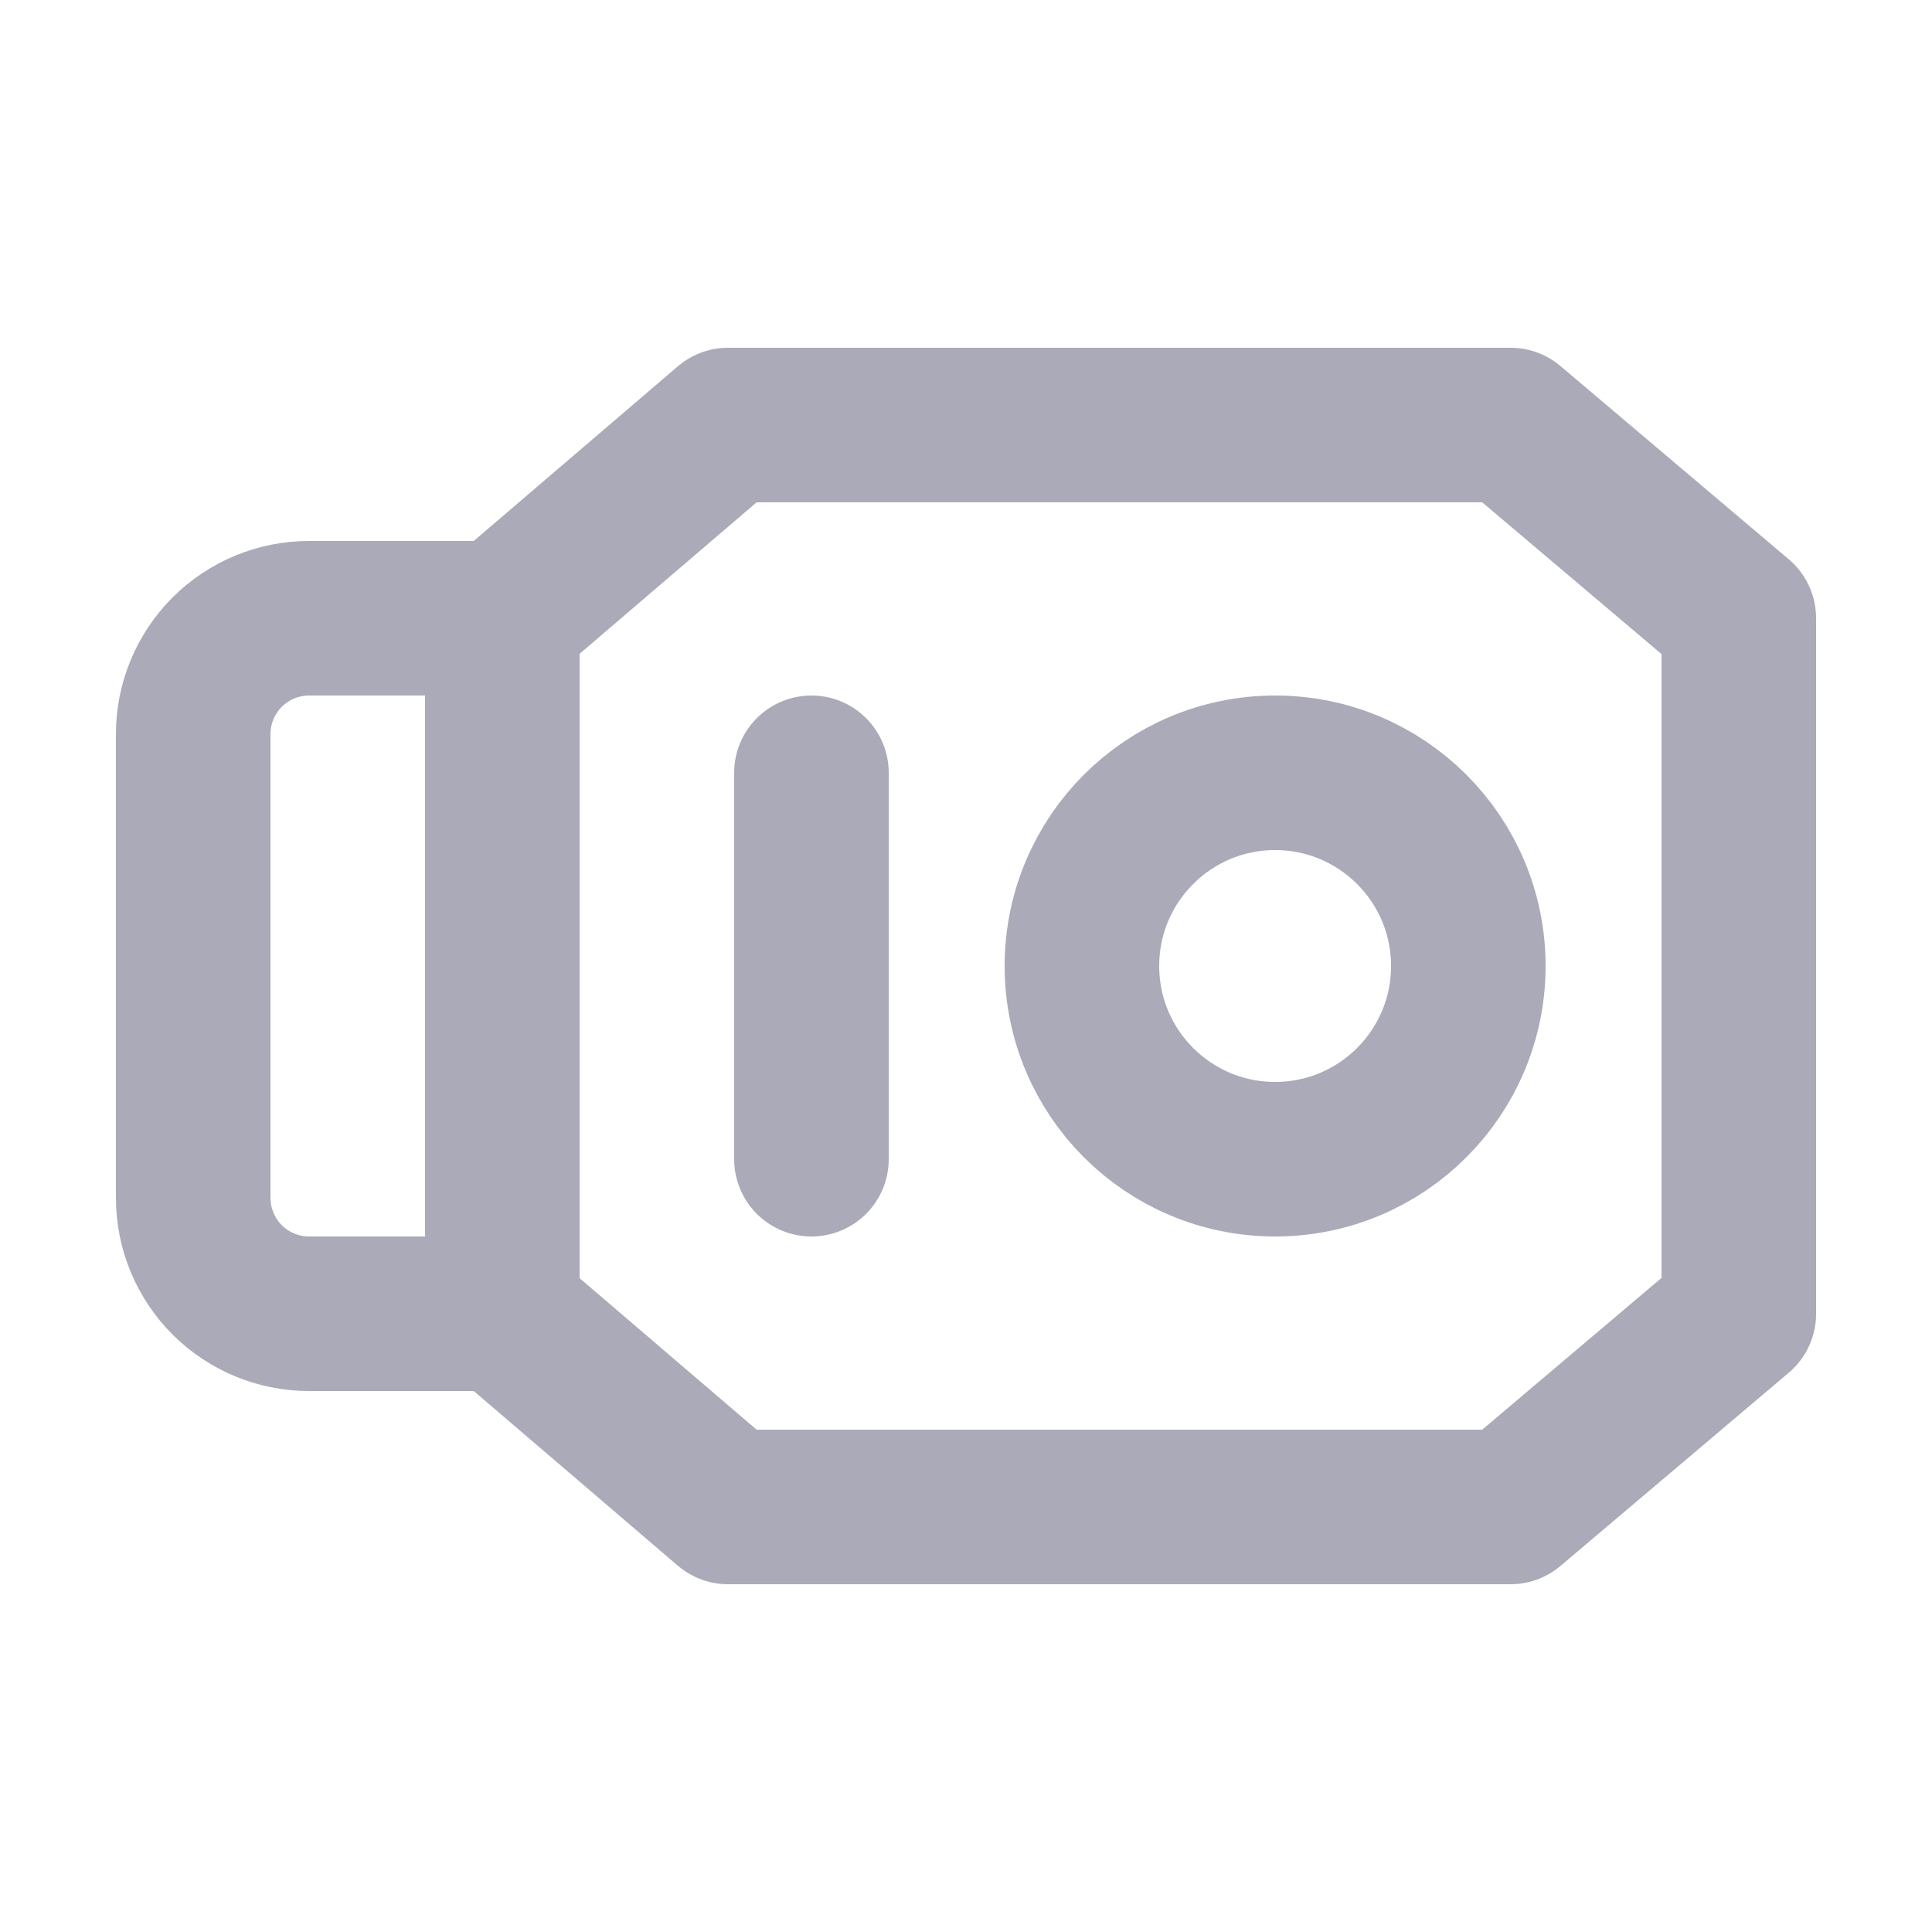 <svg width="25" height="25" viewBox="0 0 25 25" fill="none" xmlns="http://www.w3.org/2000/svg">
<path d="M6.5 8L6.5 17M6.5 8L9.421 5.5L19.546 5.5L22.5 8L22.5 17L19.546 19.5L9.421 19.5L6.5 17M6.5 8L4 8C3.602 8 3.221 8.158 2.939 8.439C2.658 8.721 2.5 9.102 2.5 9.5L2.5 15.5C2.5 15.898 2.658 16.279 2.939 16.561C3.221 16.842 3.602 17 4 17L6.5 17M10.5 15L10.5 10" stroke="#AAAAB9" stroke-width="2" stroke-linecap="round" stroke-linejoin="round"/>
<path d="M19 12.5C19 11.119 17.881 10 16.5 10C15.119 10 14 11.119 14 12.5C14 13.881 15.119 15 16.5 15C17.881 15 19 13.881 19 12.5Z" stroke="#AAAAB9" stroke-width="2" stroke-linecap="round" stroke-linejoin="round"/>
</svg>
